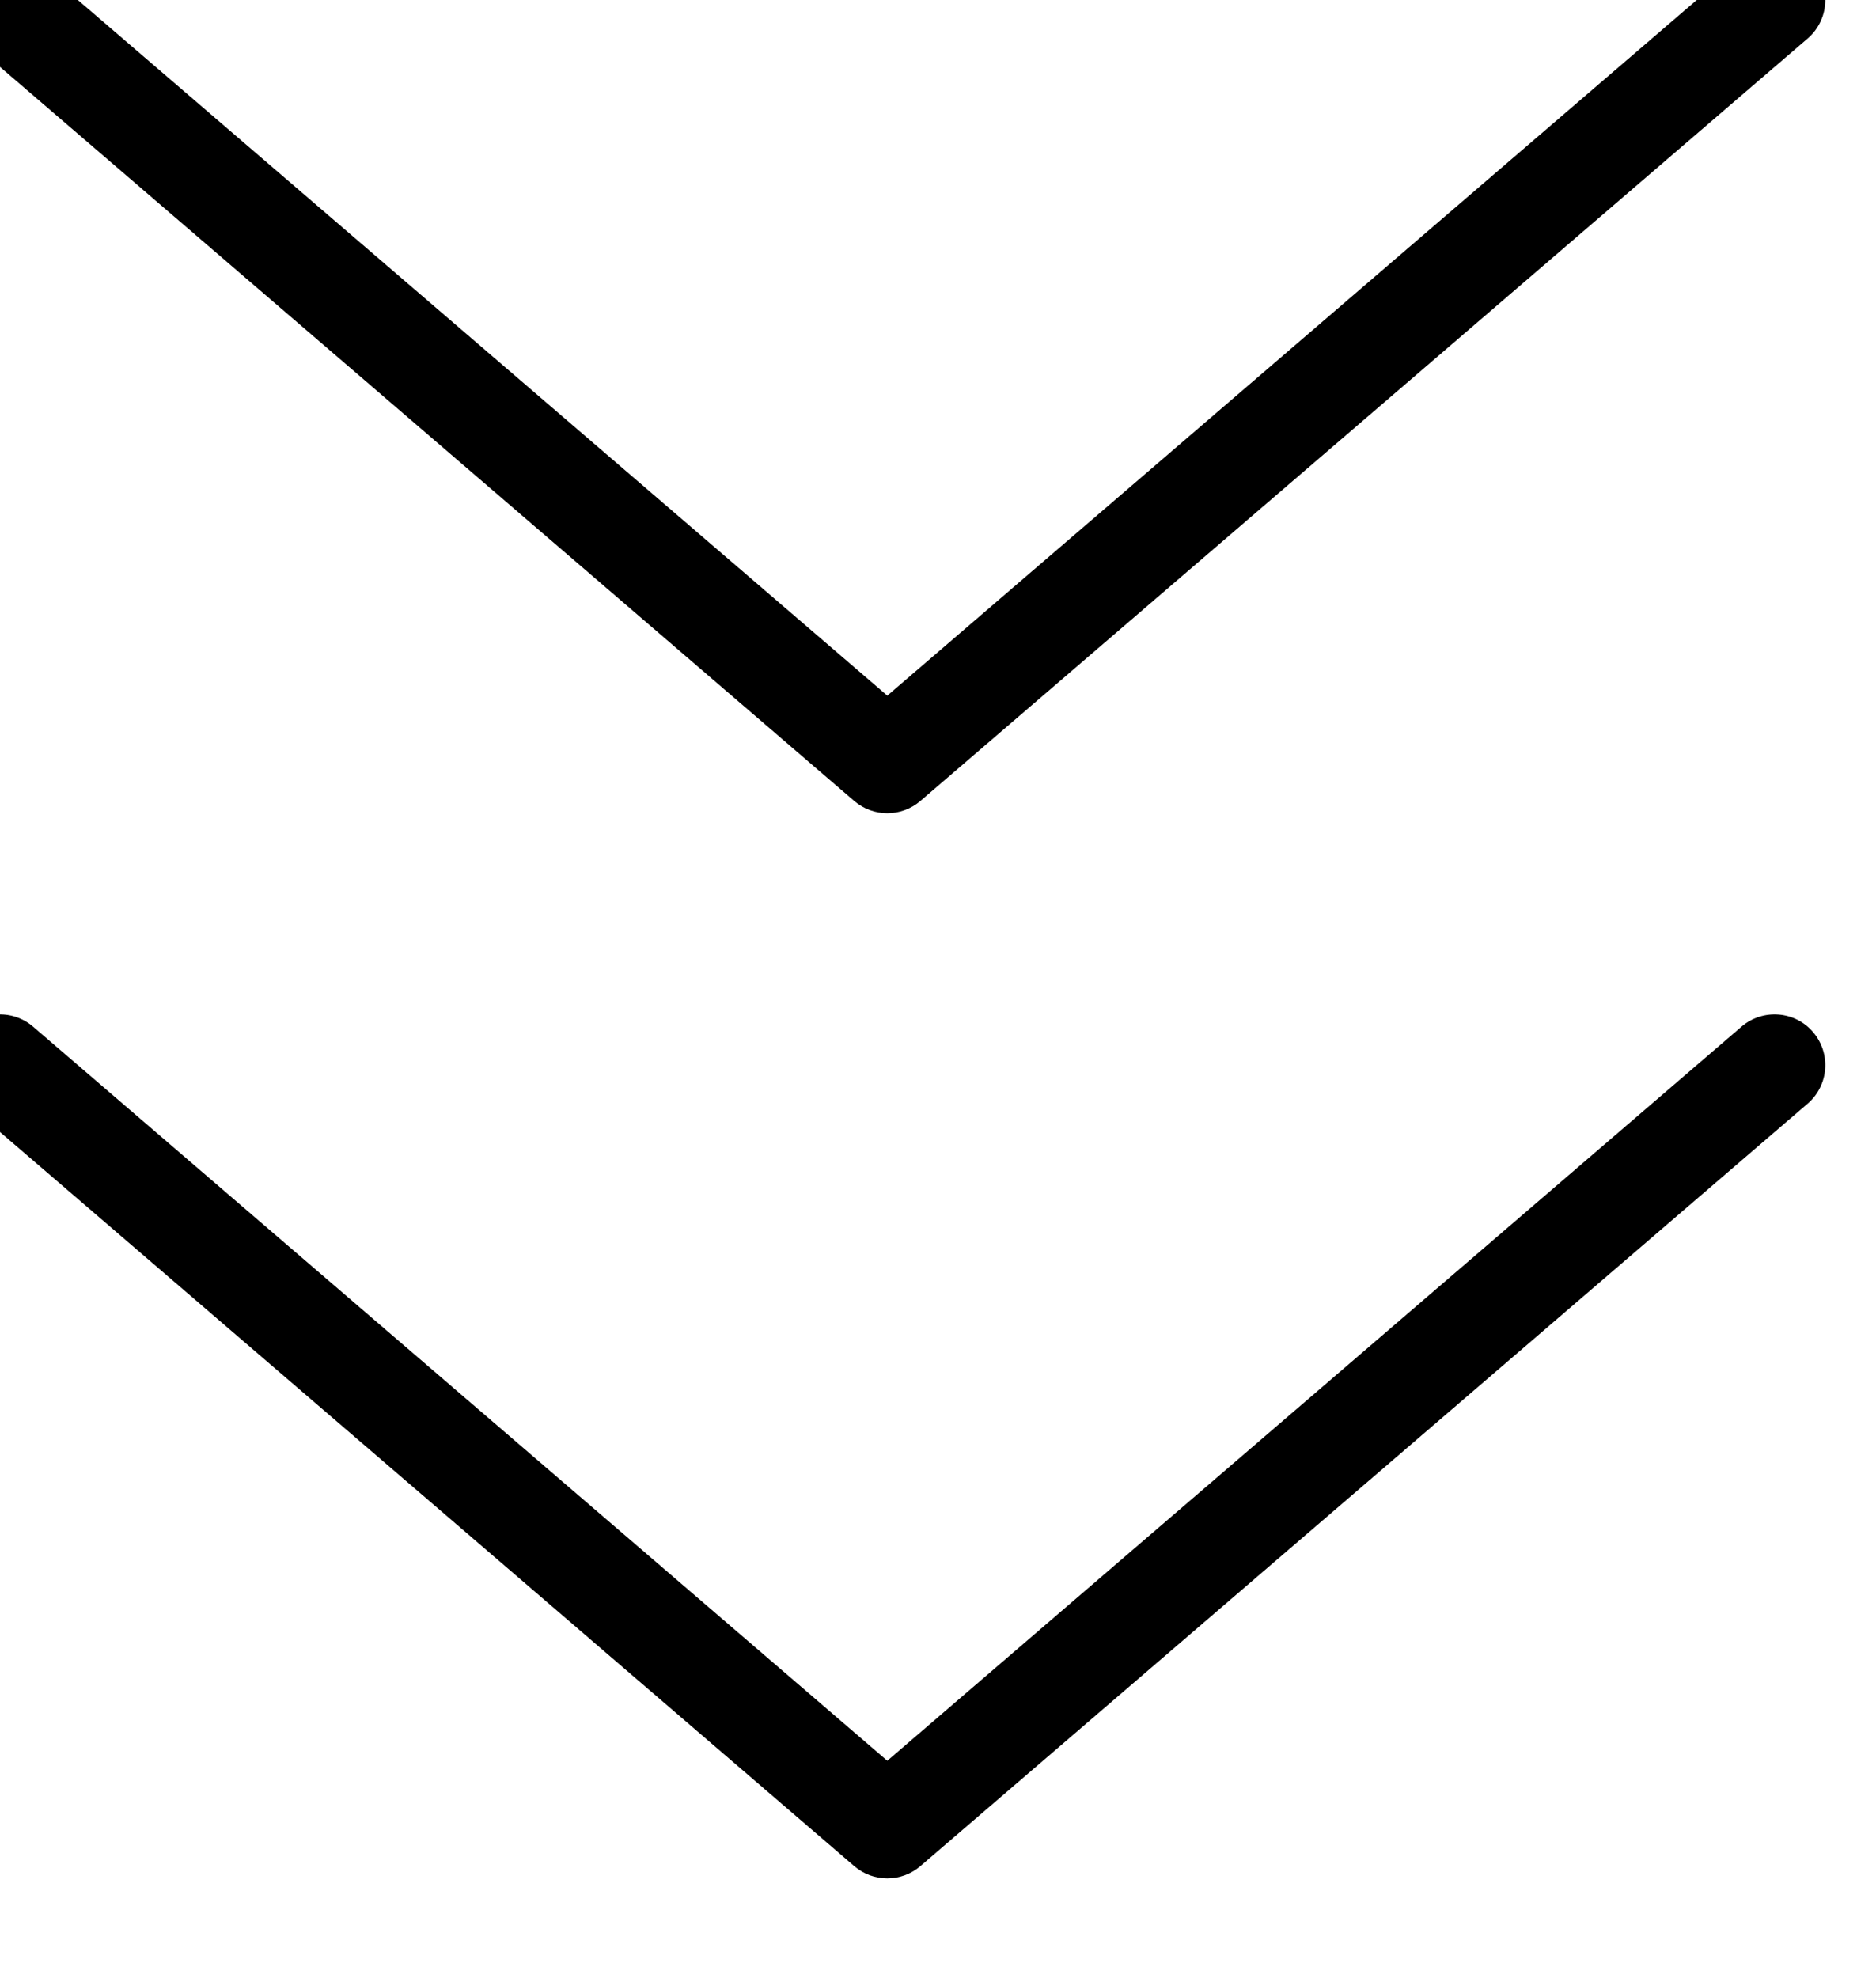 <svg width="37" height="39" viewBox="0 0 37 39" version="1.1" xmlns="http://www.w3.org/2000/svg" xmlns:xlink="http://www.w3.org/1999/xlink">
<title>Vector</title>
<desc>Created using Figma</desc>
<g id="Canvas" transform="translate(-1406 -1123)">
<g id="Vector">
<use xlink:href="#path0_stroke" transform="translate(1407 1124.97)"/>
</g>
</g>
<defs>
</defs>
<path   stroke-linecap="round" stroke-linejoin="round" stroke-miterlimit="10" d="M 17.5 36.033L 16.848 36.792C 17.223 37.114 17.777 37.114 18.152 36.792L 17.5 36.033ZM 35.652 21.759C 36.071 21.399 36.118 20.767 35.758 20.348C 35.399 19.929 34.767 19.882 34.348 20.241L 35.652 21.759ZM 0.652 20.241C 0.233 19.882 -0.399 19.929 -0.759 20.348C -1.118 20.767 -1.071 21.399 -0.652 21.759L 0.652 20.241ZM 17.5 15.033L 16.848 15.792C 17.223 16.114 17.777 16.114 18.152 15.792L 17.5 15.033ZM 35.652 0.759C 36.071 0.399 36.118 -0.233 35.758 -0.652C 35.399 -1.071 34.767 -1.118 34.348 -0.759L 35.652 0.759ZM 0.652 -0.759C 0.233 -1.118 -0.399 -1.071 -0.759 -0.652C -1.118 -0.233 -1.071 0.399 -0.652 0.759L 0.652 -0.759ZM 18.152 36.792L 35.652 21.759L 34.348 20.241L 16.848 35.275L 18.152 36.792ZM 18.152 35.275L 0.652 20.241L -0.652 21.759L 16.848 36.792L 18.152 35.275ZM 18.152 15.792L 35.652 0.759L 34.348 -0.759L 16.848 14.275L 18.152 15.792ZM 18.152 14.275L 0.652 -0.759L -0.652 0.759L 16.848 15.792L 18.152 14.275Z"/>

</svg>
